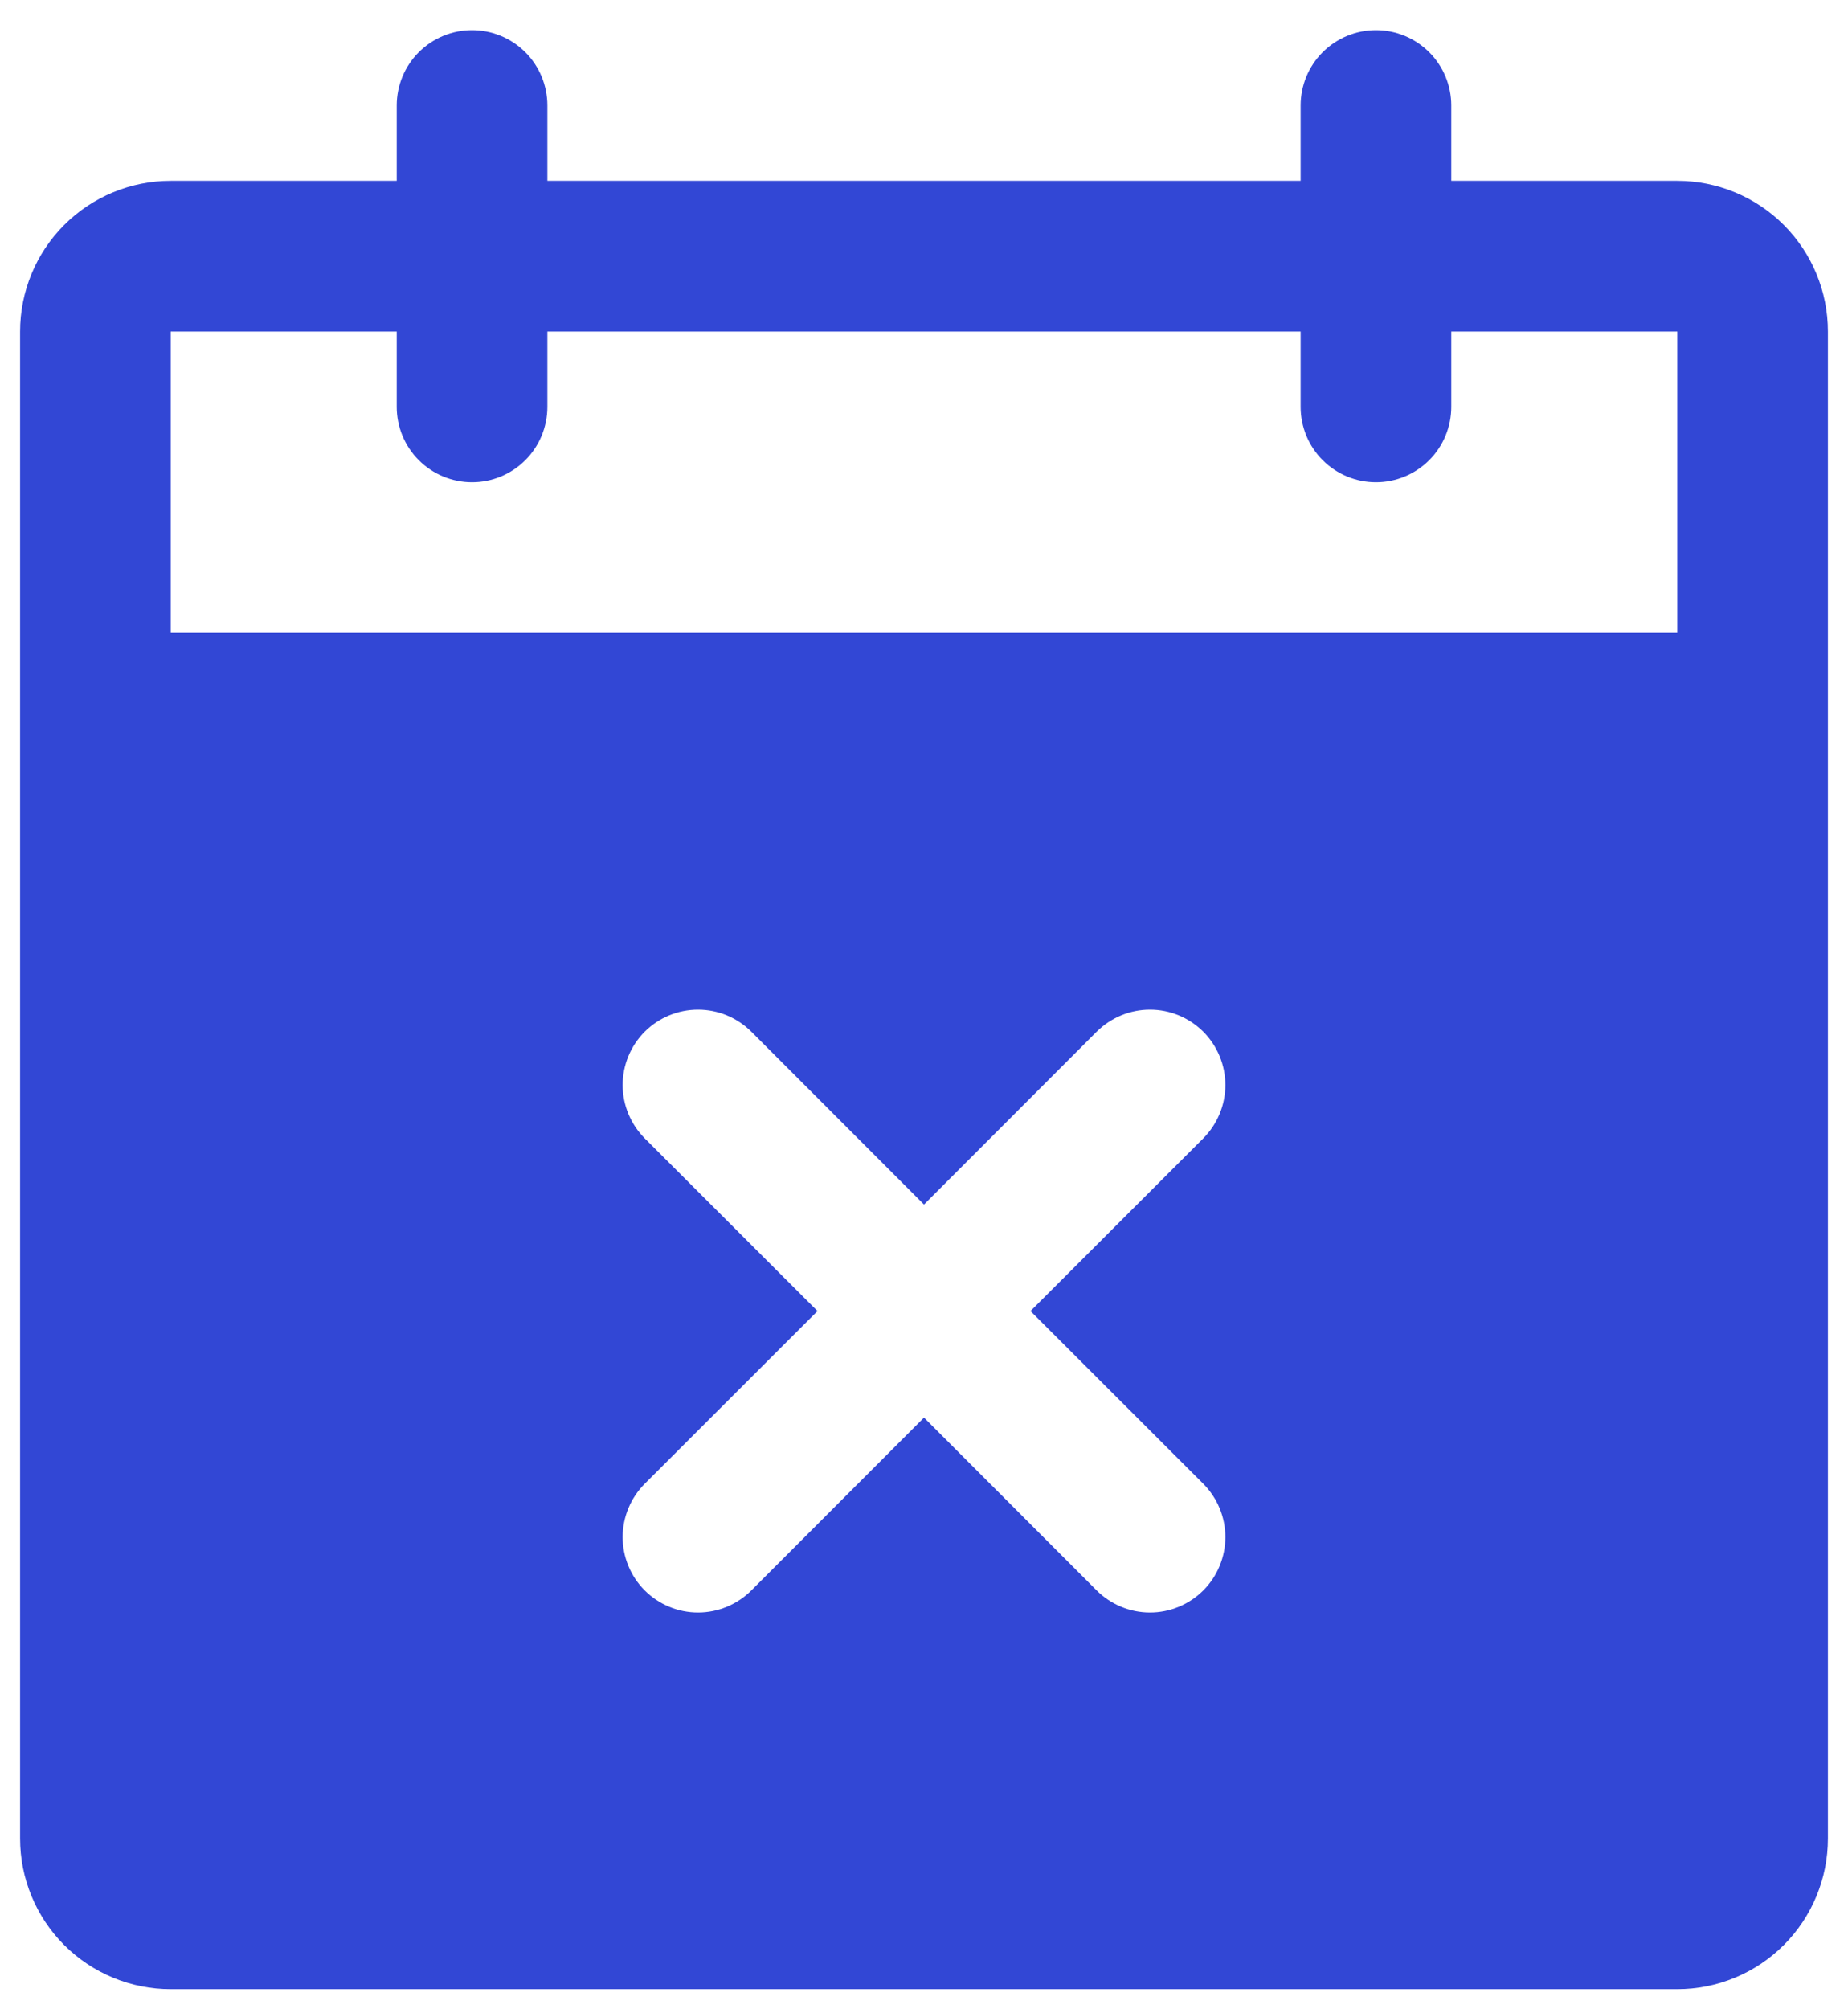 <svg width="46" height="50" viewBox="0 0 46 50" fill="none" xmlns="http://www.w3.org/2000/svg">
<path d="M41.75 4.5H36.125V2.625C36.125 2.128 35.928 1.651 35.576 1.299C35.224 0.948 34.747 0.75 34.25 0.75C33.753 0.75 33.276 0.948 32.924 1.299C32.572 1.651 32.375 2.128 32.375 2.625V4.5H13.625V2.625C13.625 2.128 13.428 1.651 13.076 1.299C12.724 0.948 12.247 0.75 11.75 0.75C11.253 0.75 10.776 0.948 10.424 1.299C10.072 1.651 9.875 2.128 9.875 2.625V4.5H4.25C3.255 4.5 2.302 4.895 1.598 5.598C0.895 6.302 0.5 7.255 0.5 8.25V45.75C0.5 46.745 0.895 47.698 1.598 48.402C2.302 49.105 3.255 49.5 4.25 49.5H41.75C42.745 49.5 43.698 49.105 44.402 48.402C45.105 47.698 45.5 46.745 45.5 45.75V8.25C45.5 7.255 45.105 6.302 44.402 5.598C43.698 4.895 42.745 4.5 41.75 4.5ZM29.952 36.923C30.126 37.098 30.264 37.304 30.358 37.532C30.453 37.76 30.501 38.004 30.501 38.25C30.501 38.496 30.453 38.74 30.358 38.968C30.264 39.196 30.126 39.402 29.952 39.577C29.777 39.751 29.57 39.889 29.343 39.983C29.115 40.078 28.871 40.126 28.625 40.126C28.379 40.126 28.135 40.078 27.907 39.983C27.68 39.889 27.473 39.751 27.298 39.577L23 35.276L18.702 39.577C18.527 39.751 18.32 39.889 18.093 39.983C17.865 40.078 17.621 40.126 17.375 40.126C17.129 40.126 16.885 40.078 16.657 39.983C16.43 39.889 16.223 39.751 16.048 39.577C15.874 39.402 15.736 39.196 15.642 38.968C15.547 38.74 15.499 38.496 15.499 38.25C15.499 38.004 15.547 37.76 15.642 37.532C15.736 37.304 15.874 37.098 16.048 36.923L20.349 32.625L16.048 28.327C15.697 27.975 15.499 27.498 15.499 27C15.499 26.502 15.697 26.025 16.048 25.673C16.4 25.322 16.877 25.124 17.375 25.124C17.873 25.124 18.35 25.322 18.702 25.673L23 29.974L27.298 25.673C27.473 25.499 27.68 25.361 27.907 25.267C28.135 25.172 28.379 25.124 28.625 25.124C28.871 25.124 29.115 25.172 29.343 25.267C29.57 25.361 29.777 25.499 29.952 25.673C30.126 25.848 30.264 26.055 30.358 26.282C30.453 26.51 30.501 26.754 30.501 27C30.501 27.246 30.453 27.49 30.358 27.718C30.264 27.945 30.126 28.152 29.952 28.327L25.651 32.625L29.952 36.923ZM41.75 15.75H4.25V8.25H9.875V10.125C9.875 10.622 10.072 11.099 10.424 11.451C10.776 11.803 11.253 12 11.75 12C12.247 12 12.724 11.803 13.076 11.451C13.428 11.099 13.625 10.622 13.625 10.125V8.25H32.375V10.125C32.375 10.622 32.572 11.099 32.924 11.451C33.276 11.803 33.753 12 34.25 12C34.747 12 35.224 11.803 35.576 11.451C35.928 11.099 36.125 10.622 36.125 10.125V8.25H41.75V15.75Z" fill="#3247D5"/>
</svg>
